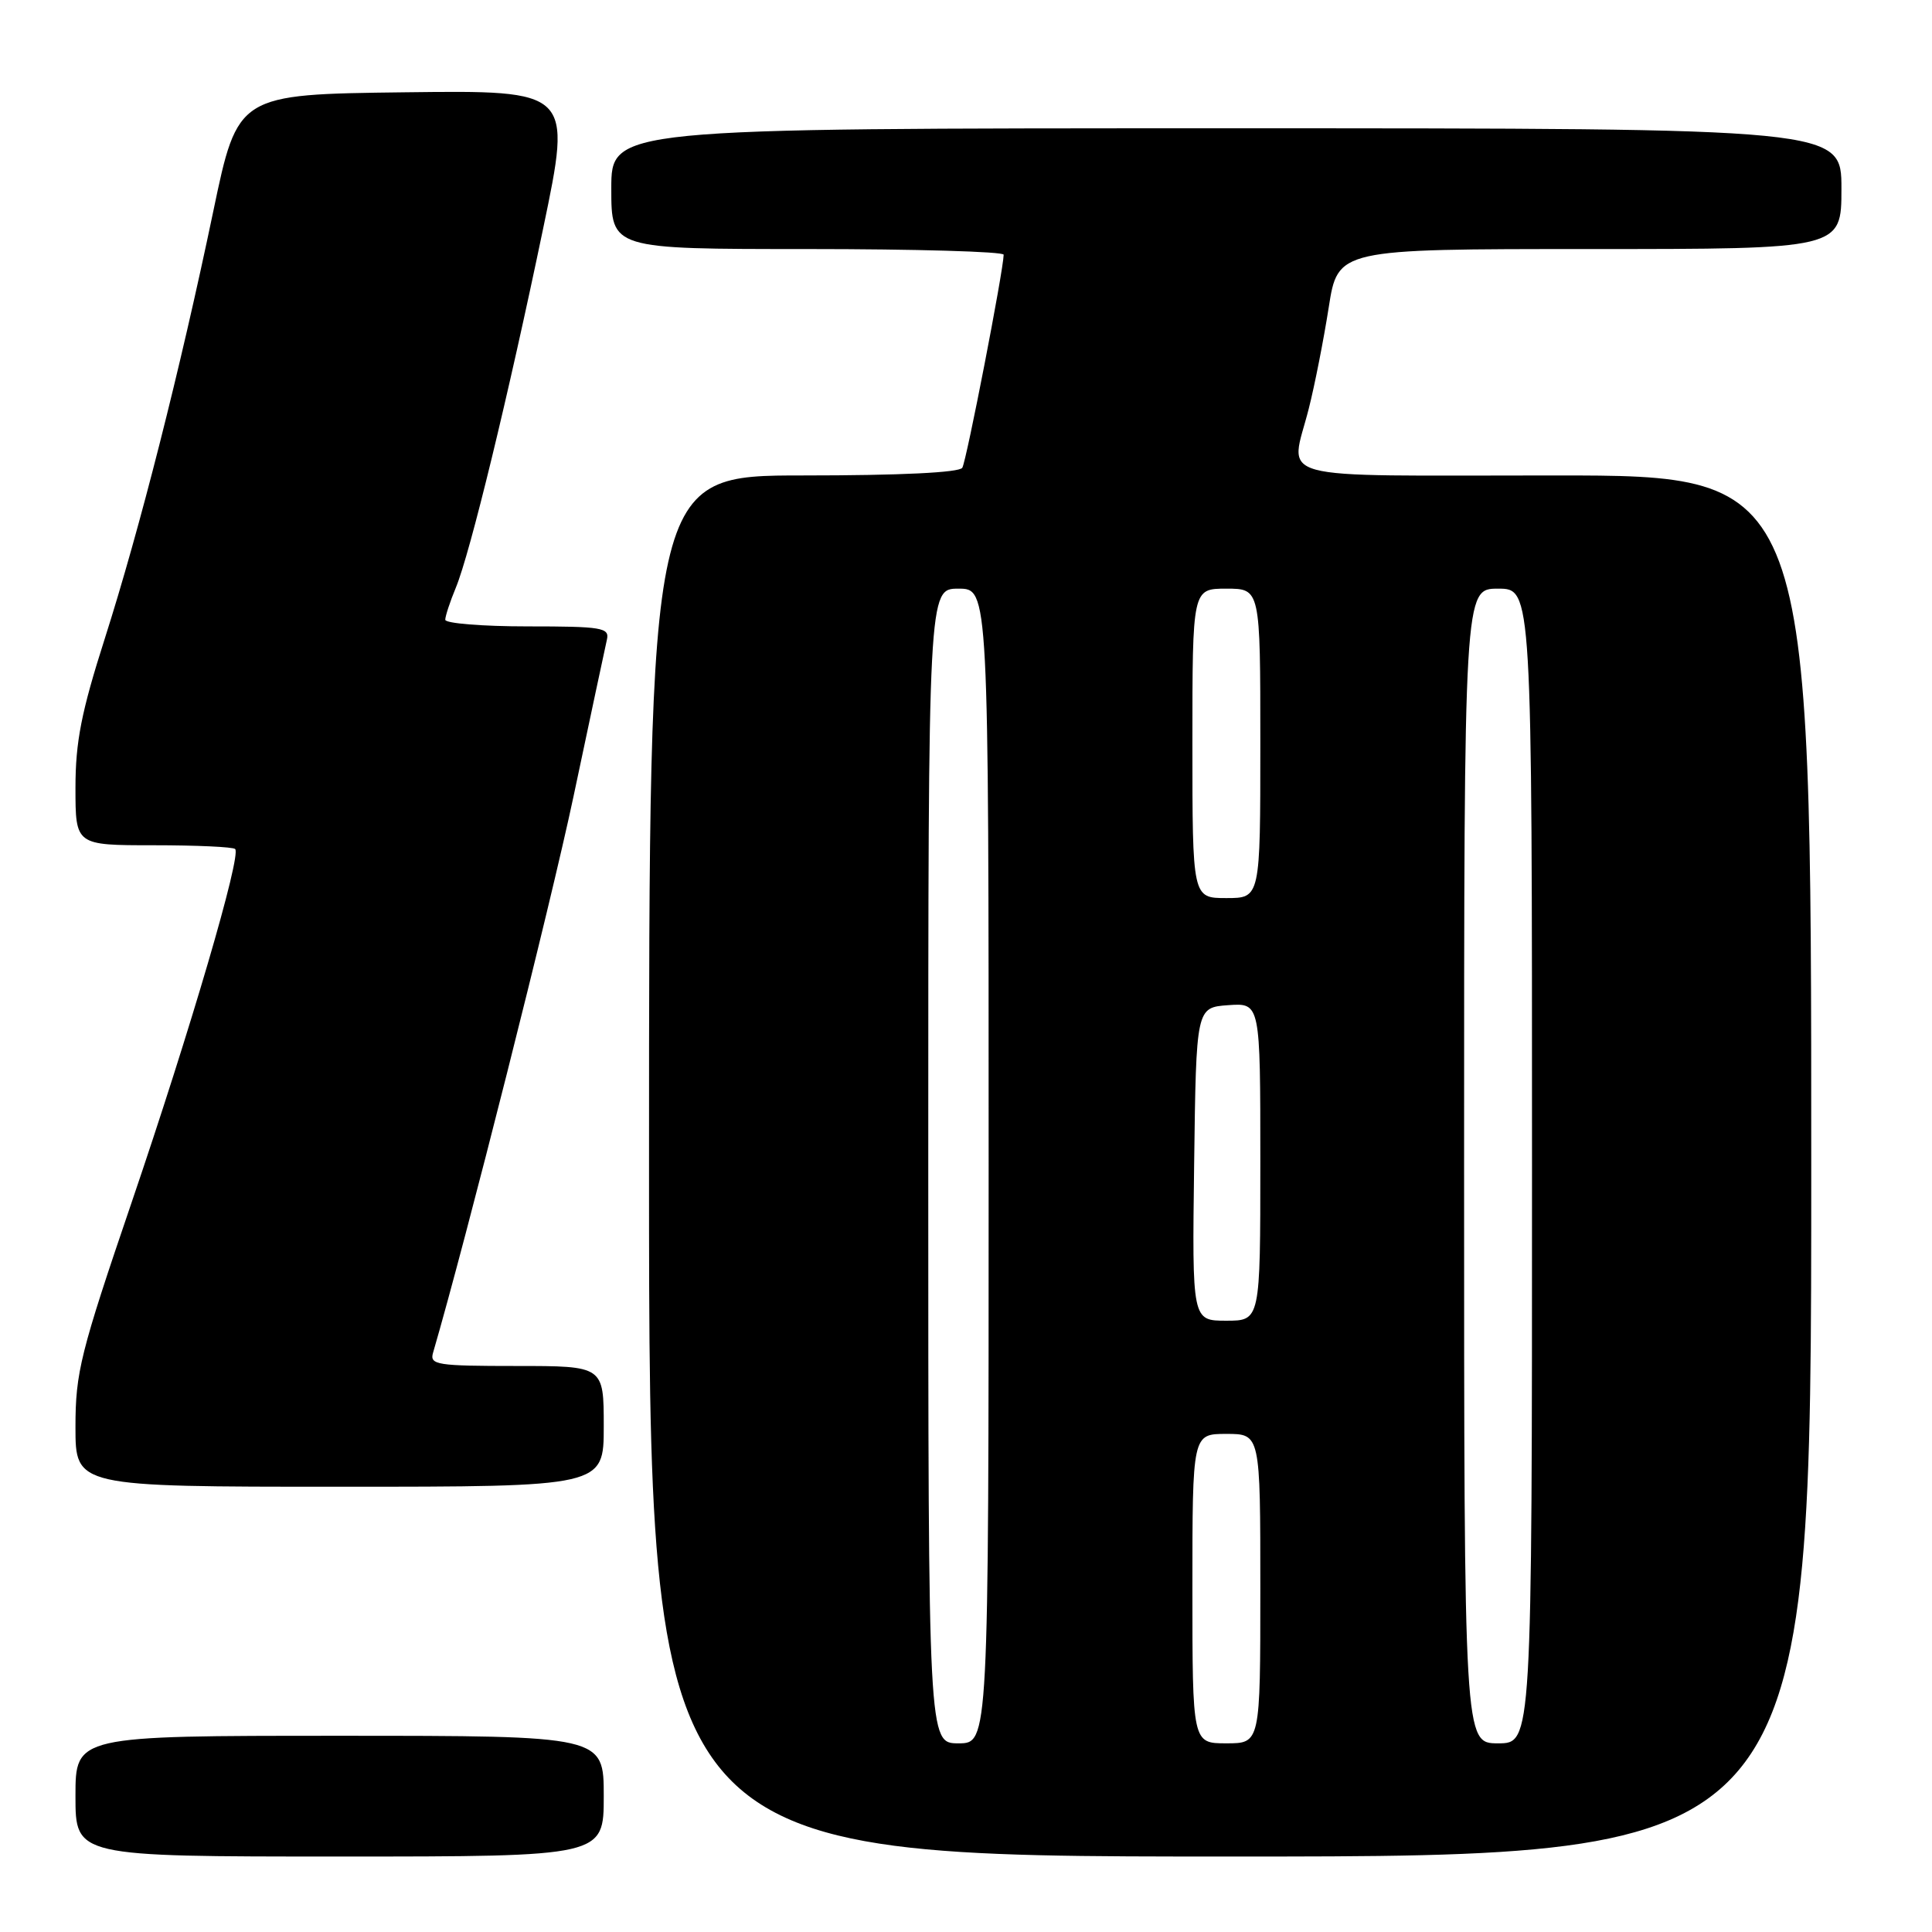 <?xml version="1.0" encoding="UTF-8" standalone="no"?>
<!DOCTYPE svg PUBLIC "-//W3C//DTD SVG 1.1//EN" "http://www.w3.org/Graphics/SVG/1.1/DTD/svg11.dtd" >
<svg xmlns="http://www.w3.org/2000/svg" xmlns:xlink="http://www.w3.org/1999/xlink" version="1.1" viewBox="0 0 256 256">
 <g >
 <path fill="currentColor"
d=" M 80.00 238.00 C 80.00 230.00 80.00 230.00 45.00 230.00 C 10.00 230.00 10.00 230.00 10.00 238.00 C 10.00 246.00 10.00 246.00 45.00 246.00 C 80.00 246.00 80.00 246.00 80.00 238.00 Z  M 240.00 154.50 C 240.00 63.00 240.00 63.00 206.00 63.00 C 167.56 63.00 170.96 63.92 173.42 54.14 C 174.21 51.04 175.39 45.01 176.06 40.75 C 177.27 33.00 177.27 33.00 210.64 33.00 C 244.00 33.00 244.00 33.00 244.00 25.00 C 244.00 17.00 244.00 17.00 162.50 17.00 C 81.00 17.00 81.00 17.00 81.00 25.00 C 81.00 33.00 81.00 33.00 107.00 33.00 C 121.30 33.00 132.99 33.34 132.99 33.75 C 132.96 35.84 128.06 61.10 127.51 61.98 C 127.12 62.62 119.29 63.00 106.44 63.00 C 86.00 63.00 86.00 63.00 86.00 154.50 C 86.00 246.00 86.00 246.00 163.00 246.00 C 240.00 246.00 240.00 246.00 240.00 154.50 Z  M 80.00 189.00 C 80.00 181.00 80.00 181.00 68.43 181.00 C 57.89 181.00 56.91 180.85 57.38 179.25 C 61.79 164.13 72.92 120.07 76.00 105.50 C 78.21 95.05 80.20 85.71 80.42 84.75 C 80.78 83.17 79.78 83.00 69.91 83.00 C 63.91 83.00 59.00 82.60 59.00 82.12 C 59.00 81.64 59.63 79.73 60.40 77.87 C 62.28 73.34 67.34 52.53 71.98 30.23 C 75.79 11.96 75.79 11.96 53.64 12.23 C 31.50 12.50 31.50 12.50 28.26 28.00 C 23.85 49.10 18.52 70.08 13.88 84.63 C 10.78 94.34 10.00 98.29 10.00 104.38 C 10.00 112.00 10.00 112.00 20.33 112.00 C 26.02 112.00 30.89 112.22 31.16 112.50 C 32.01 113.34 25.25 136.40 17.44 159.33 C 10.65 179.25 10.00 181.85 10.00 189.08 C 10.00 197.00 10.00 197.00 45.00 197.00 C 80.00 197.00 80.00 197.00 80.00 189.00 Z  M 123.00 154.50 C 123.00 78.00 123.00 78.00 127.00 78.00 C 131.00 78.00 131.00 78.00 131.00 154.50 C 131.00 231.00 131.00 231.00 127.00 231.00 C 123.00 231.00 123.00 231.00 123.00 154.50 Z  M 158.00 210.50 C 158.00 190.00 158.00 190.00 162.50 190.00 C 167.00 190.00 167.00 190.00 167.00 210.50 C 167.00 231.00 167.00 231.00 162.50 231.00 C 158.00 231.00 158.00 231.00 158.00 210.50 Z  M 194.00 154.50 C 194.00 78.00 194.00 78.00 198.50 78.00 C 203.00 78.00 203.00 78.00 203.00 154.50 C 203.00 231.00 203.00 231.00 198.50 231.00 C 194.00 231.00 194.00 231.00 194.00 154.50 Z  M 158.23 154.25 C 158.50 133.50 158.50 133.50 162.75 133.19 C 167.00 132.89 167.00 132.89 167.00 153.94 C 167.00 175.00 167.00 175.00 162.48 175.00 C 157.96 175.00 157.96 175.00 158.23 154.25 Z  M 158.00 98.50 C 158.00 78.00 158.00 78.00 162.50 78.00 C 167.00 78.00 167.00 78.00 167.00 98.50 C 167.00 119.00 167.00 119.00 162.50 119.00 C 158.00 119.00 158.00 119.00 158.00 98.50 Z "/>
</g>
</svg>